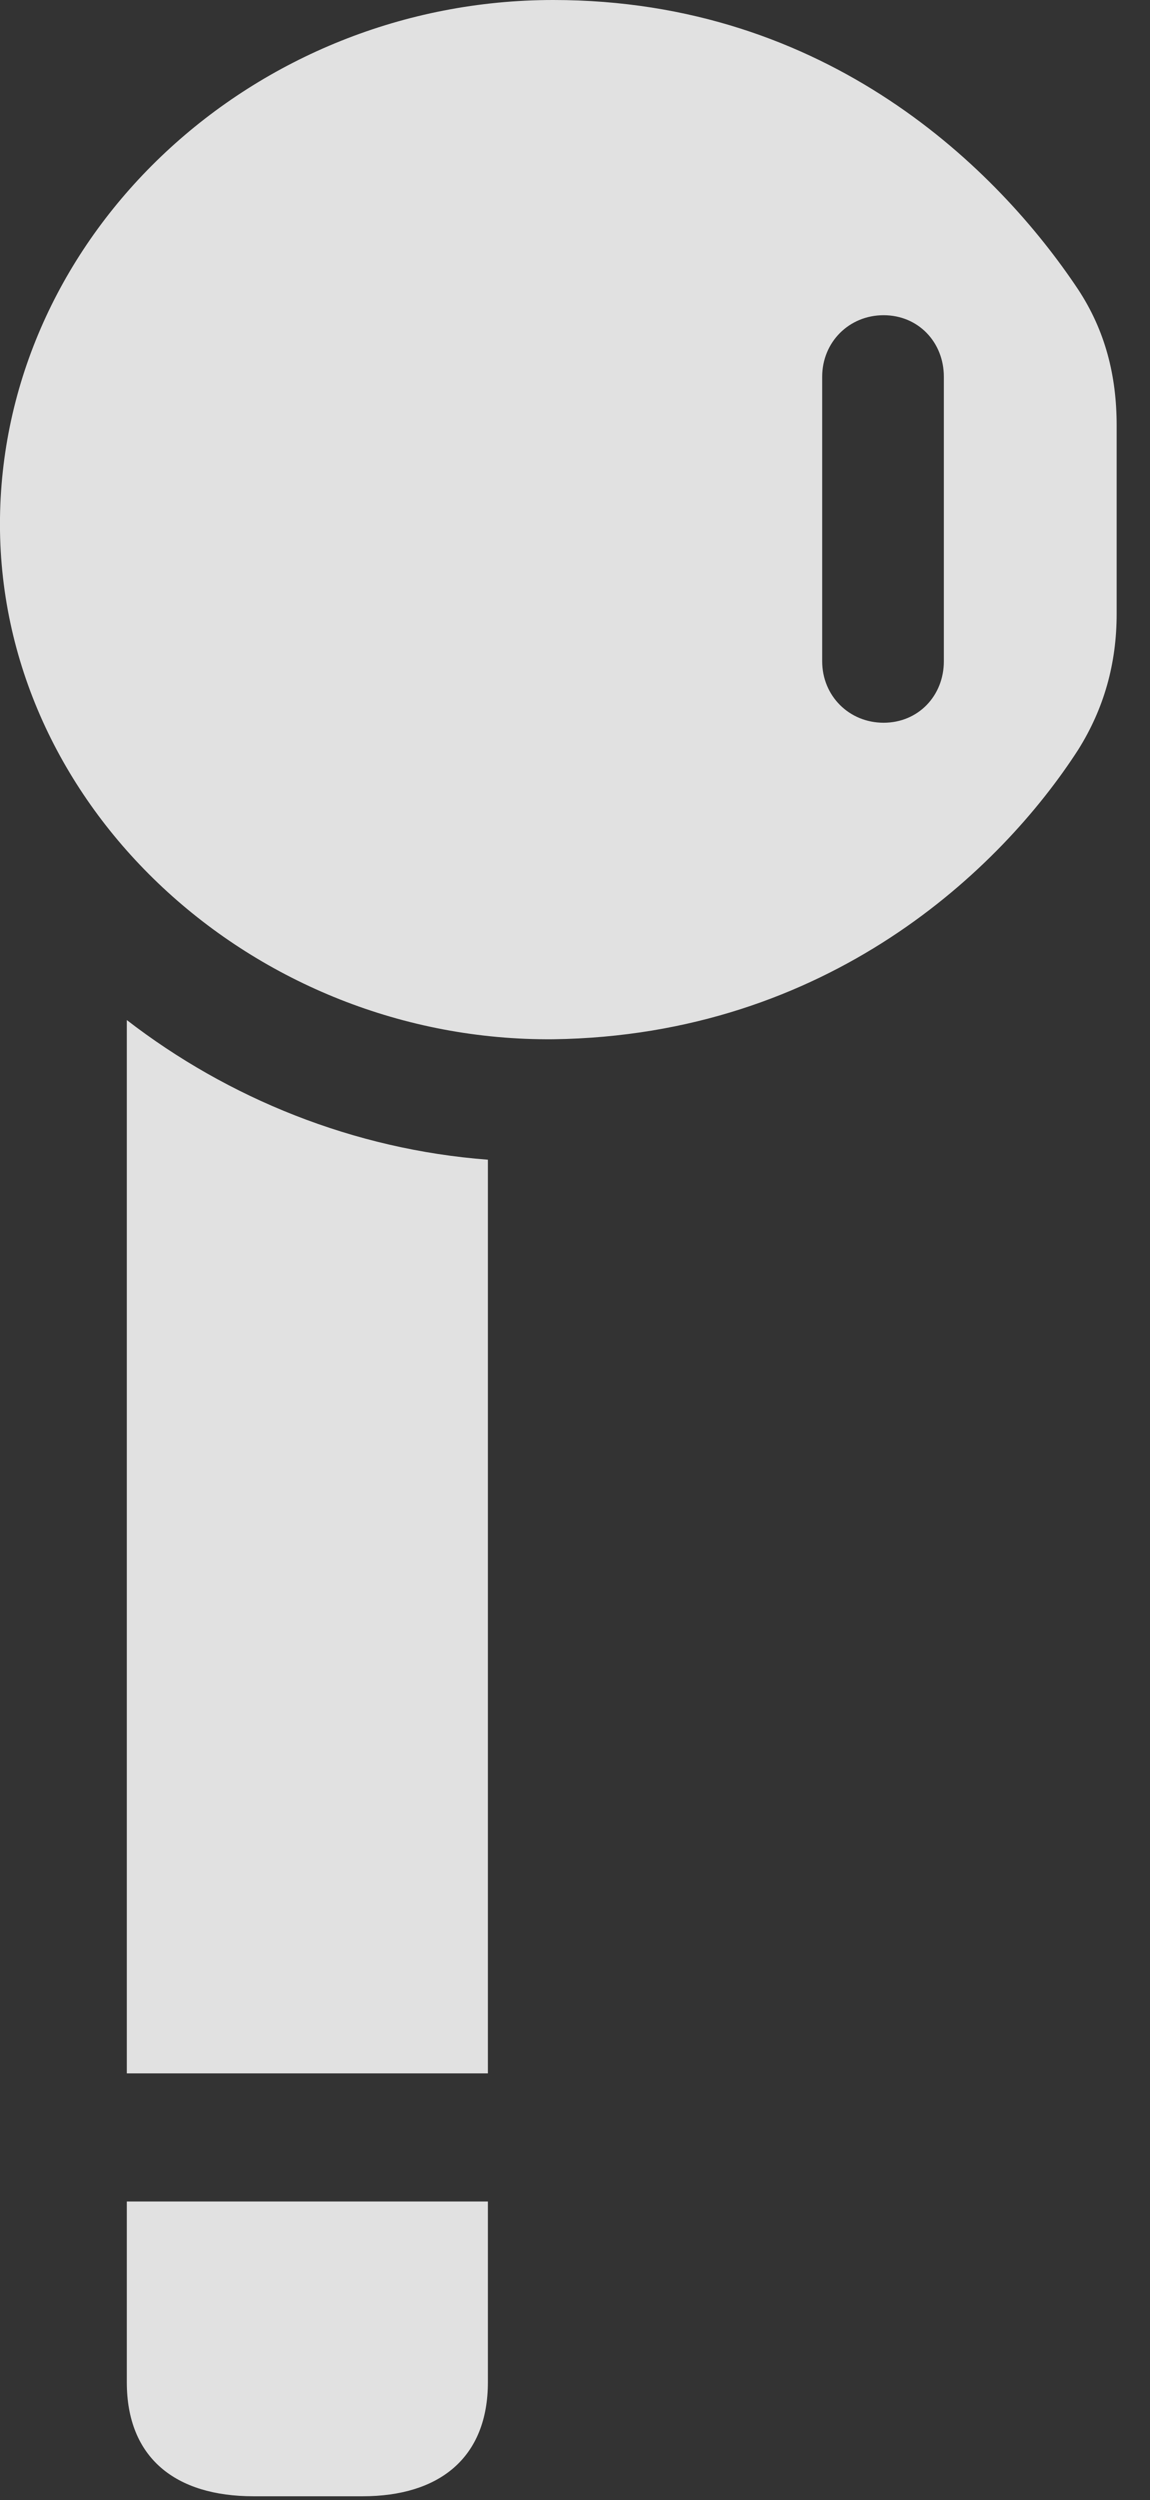 <?xml version="1.0" encoding="UTF-8"?>
<!--Generator: Apple Native CoreSVG 326-->
<!DOCTYPE svg
PUBLIC "-//W3C//DTD SVG 1.1//EN"
       "http://www.w3.org/Graphics/SVG/1.1/DTD/svg11.dtd">
<svg version="1.1" xmlns="http://www.w3.org/2000/svg" xmlns:xlink="http://www.w3.org/1999/xlink" viewBox="0 0 12.278 26.674">
 <rect x="0" y="0" width="12.278" height="26.674" fill="#333333" stroke="none"/>
 <g>
  <rect height="26.674" opacity="0" width="12.278" x="0" y="0"/>
  <path d="M5.907 11.088C8.846 11.047 10.692 9.27 11.512 7.998C11.786 7.561 11.922 7.082 11.922 6.549L11.922 4.539C11.922 4.006 11.799 3.527 11.512 3.09C10.665 1.818 8.846 0 5.907 0C2.707 0 0.041 2.488 0 5.523C-0.041 8.6 2.707 11.115 5.907 11.088ZM9.434 7.711C9.065 7.711 8.778 7.424 8.778 7.055L8.778 4.02C8.778 3.65 9.065 3.363 9.434 3.363C9.803 3.363 10.077 3.65 10.077 4.02L10.077 7.055C10.077 7.424 9.803 7.711 9.434 7.711ZM5.209 22.121L5.209 12.373C3.774 12.264 2.434 11.717 1.354 10.883L1.354 22.121ZM3.87 26.633C4.69 26.633 5.209 26.223 5.209 25.416L5.209 23.488L1.354 23.488L1.354 25.416C1.354 26.223 1.873 26.633 2.707 26.633Z" fill="white" fill-opacity="0.85"/>
 </g>
</svg>
